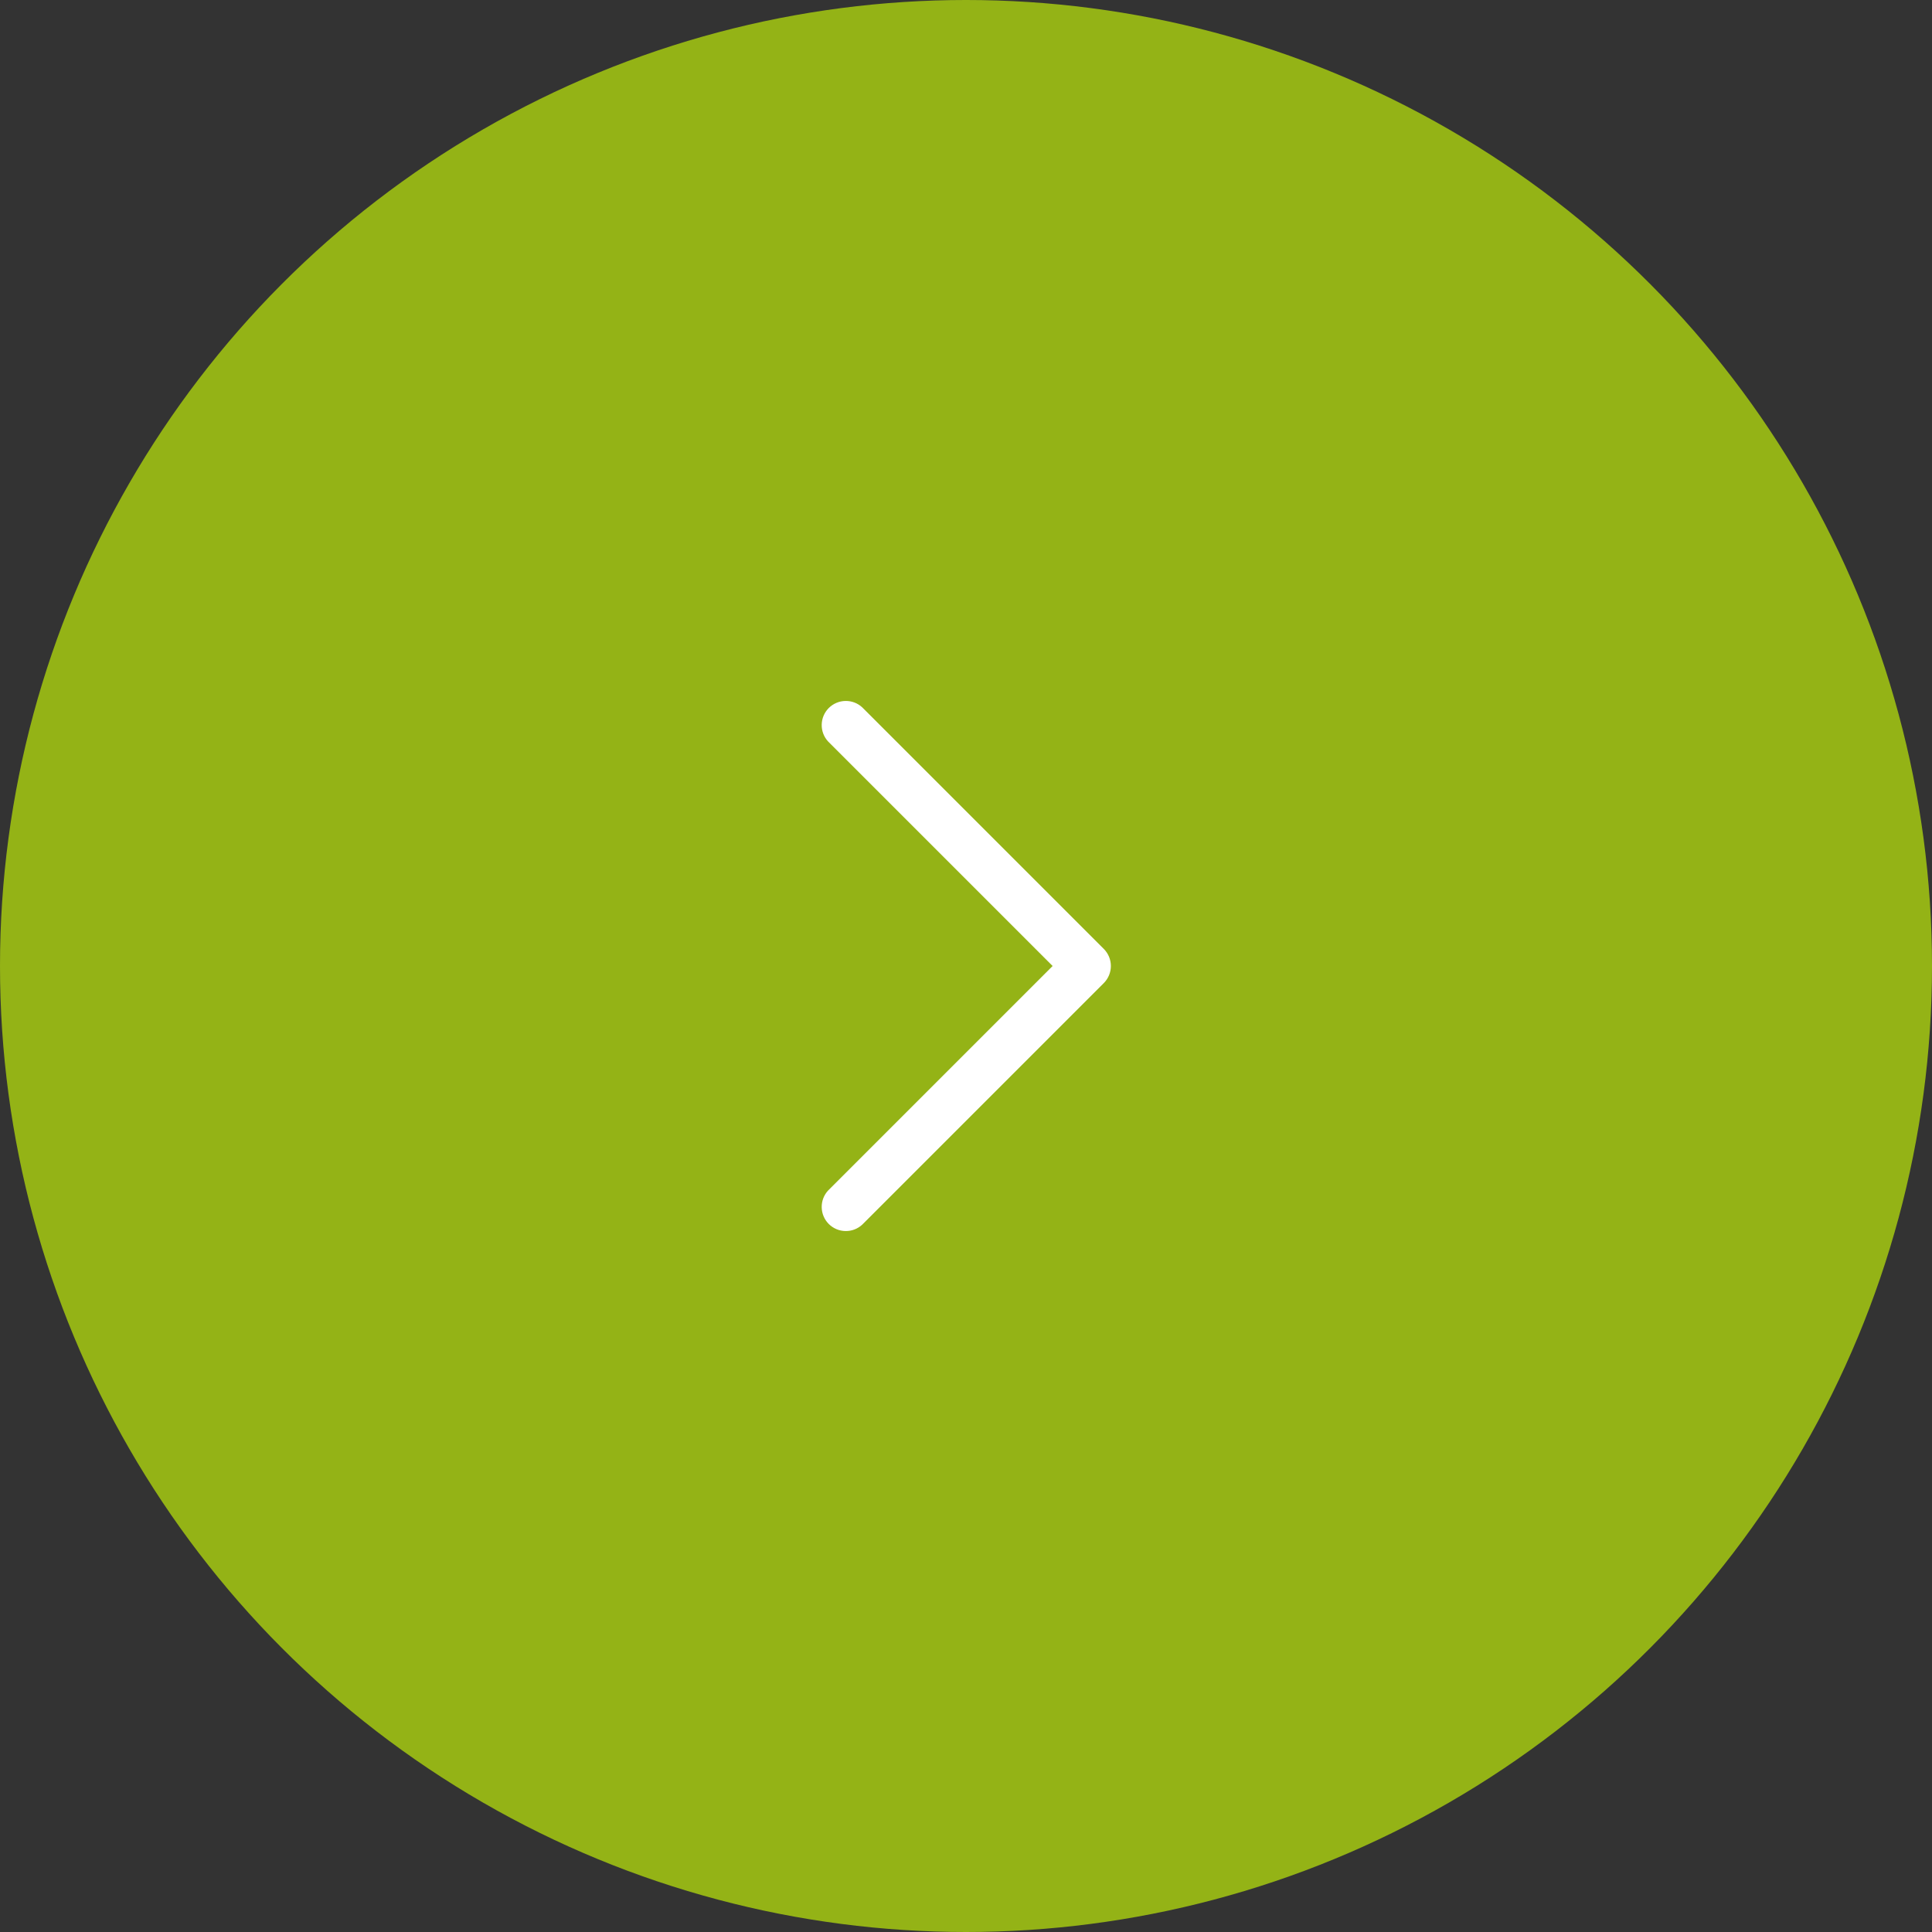 <svg width="60" height="60" viewBox="0 0 60 60" fill="none" xmlns="http://www.w3.org/2000/svg">
<rect x="0" y="0" width="60" height="60" fill="#333333" stroke="none"/>
<circle cx="30" cy="30" r="30" fill="#94B316"/>
<path fill-rule="evenodd" clip-rule="evenodd" d="M34.28 29.47C34.42 29.611 34.499 29.801 34.499 30C34.499 30.199 34.42 30.389 34.28 30.53L26.78 38.03C26.638 38.163 26.45 38.235 26.255 38.231C26.061 38.228 25.876 38.149 25.738 38.012C25.601 37.874 25.522 37.689 25.519 37.495C25.515 37.3 25.587 37.112 25.72 36.97L32.69 30L25.72 23.03C25.587 22.888 25.515 22.7 25.519 22.505C25.522 22.311 25.601 22.126 25.738 21.988C25.876 21.851 26.061 21.772 26.255 21.769C26.45 21.765 26.638 21.837 26.78 21.97L34.28 29.47Z" fill="white"/>
</svg>
